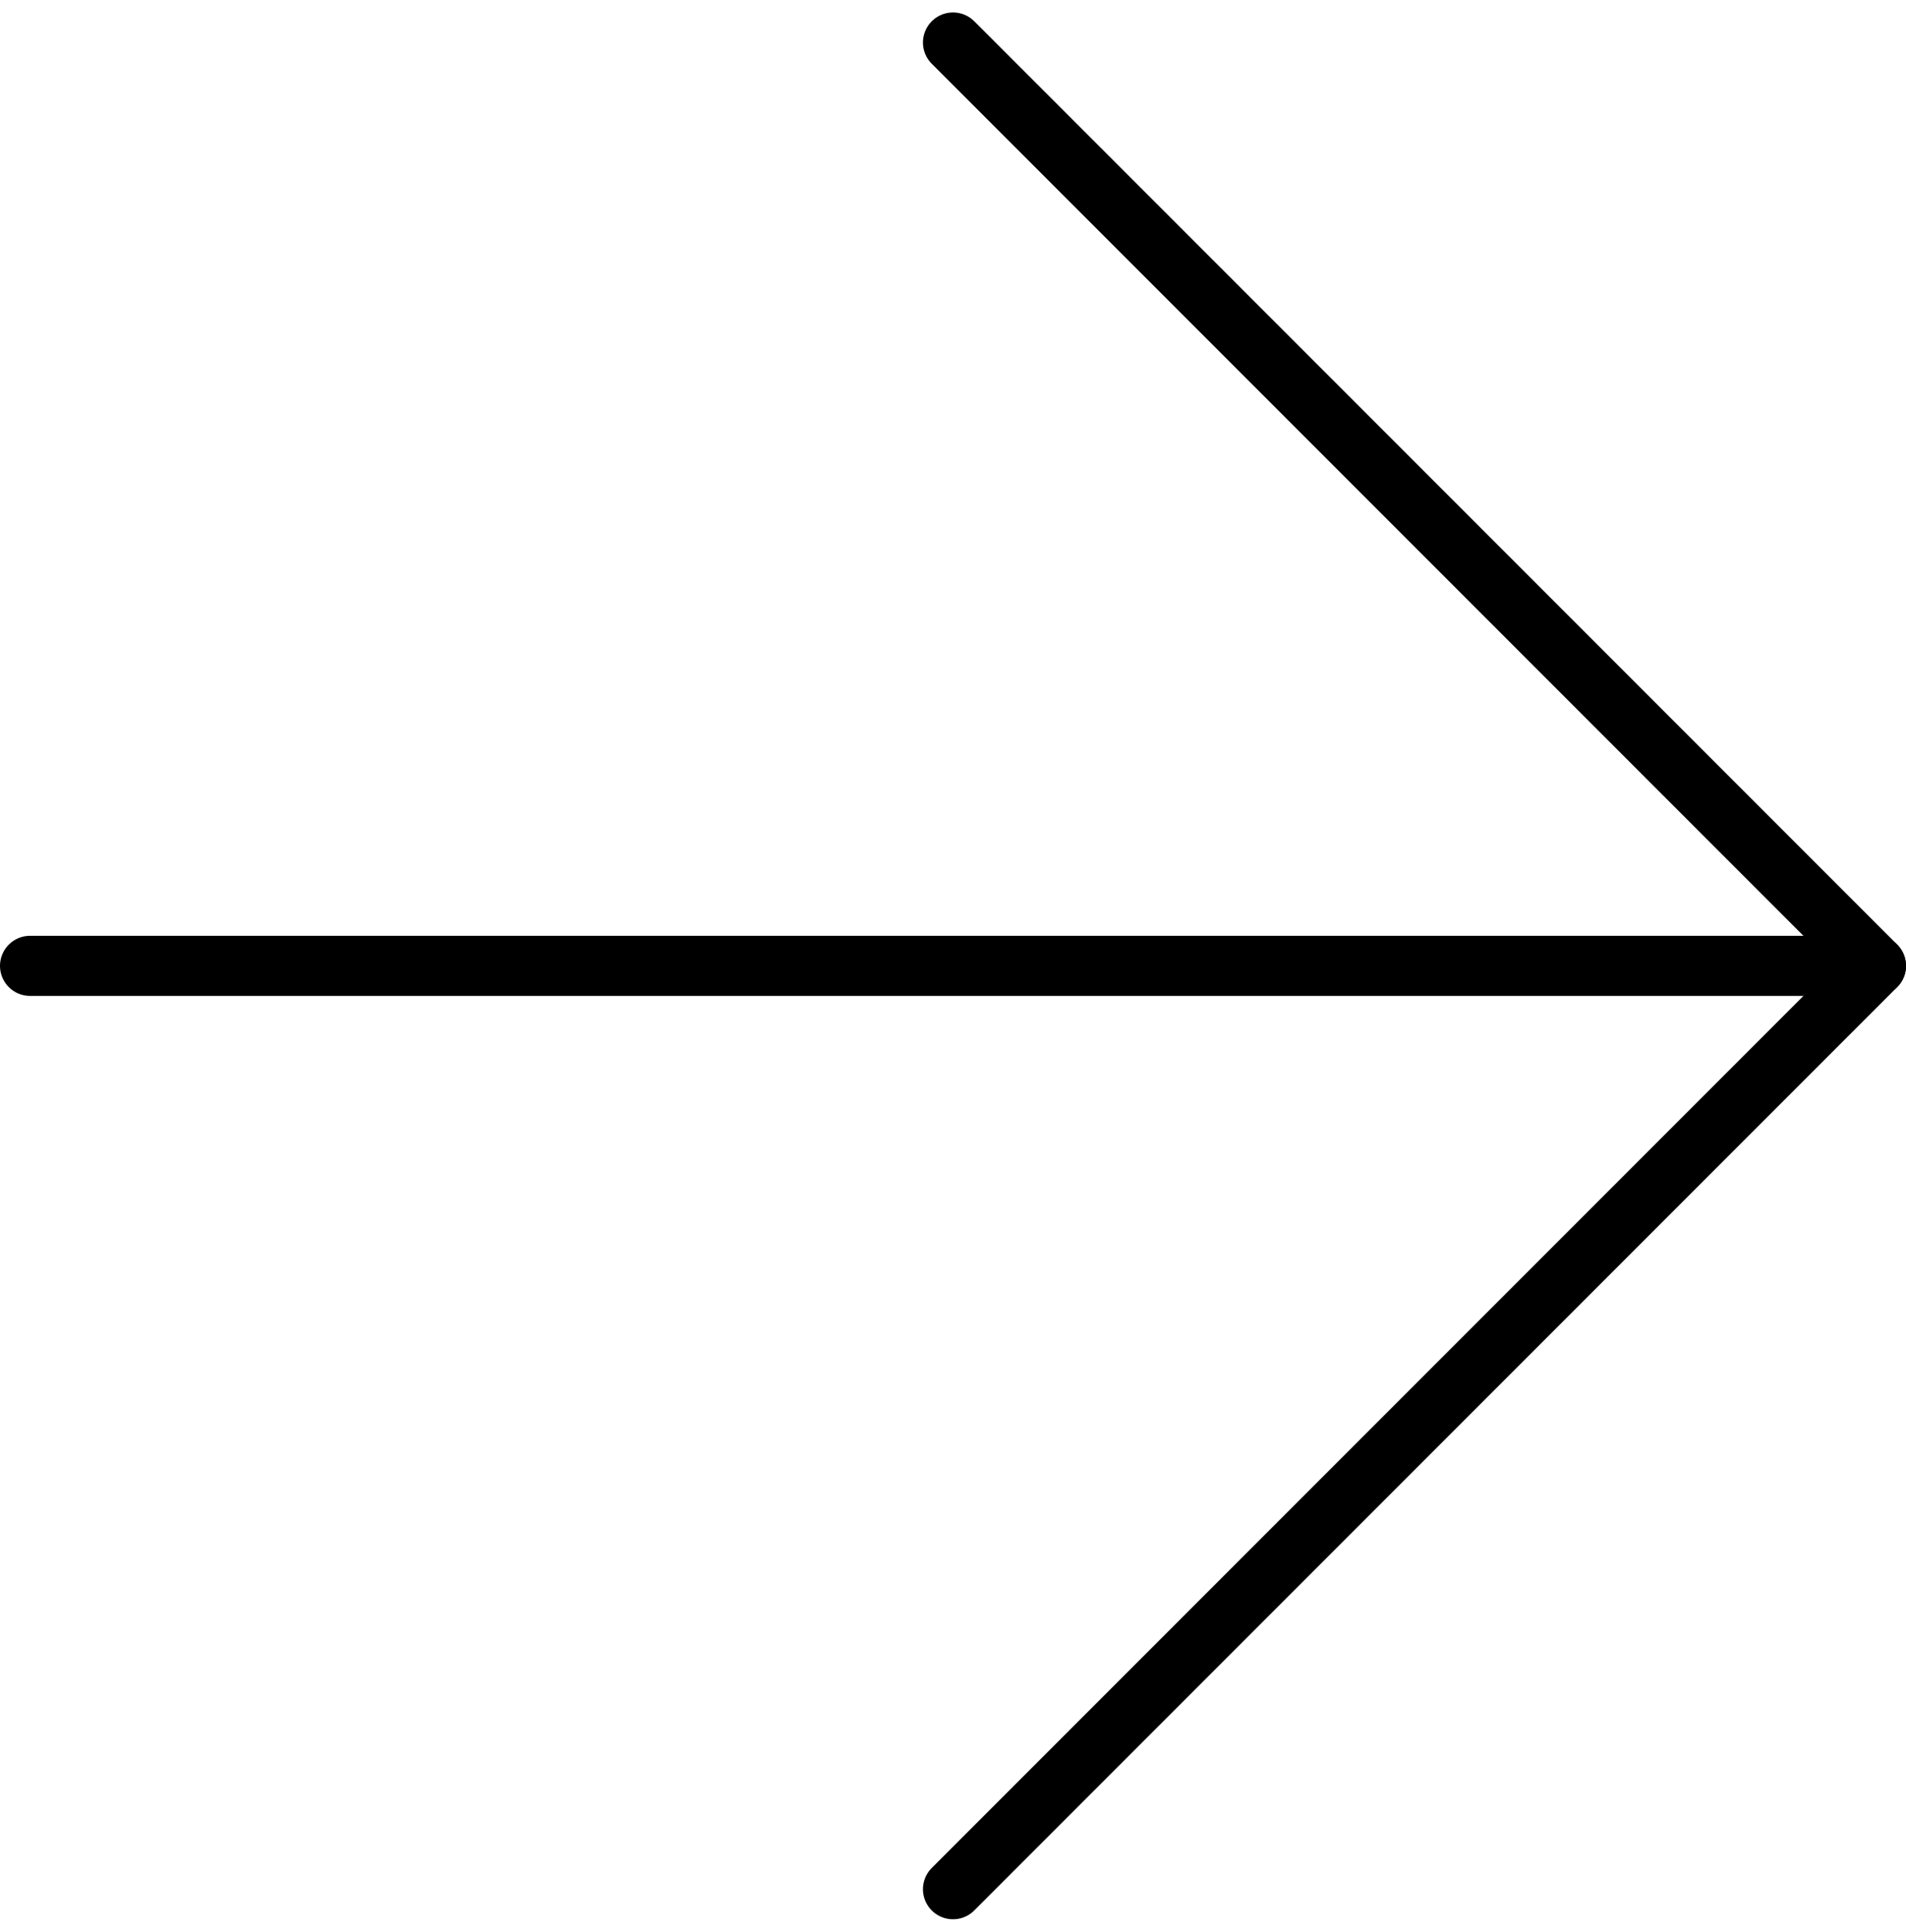 <svg xmlns="http://www.w3.org/2000/svg" width="95.148" height="96.391" viewBox="0 0 95.148 96.391">
  <g transform="translate(-6 -5.379)">
    <path d="M7.5,18H99.648" transform="translate(0 35.574)" fill="none" stroke="#000" stroke-linecap="round"
          stroke-linejoin="round" stroke-width="3"/>
    <path d="M18,7.5,64.074,53.574,18,99.648" transform="translate(35.574 0)" fill="none" stroke="#000"
          stroke-linecap="round" stroke-linejoin="round" stroke-width="3"/>
  </g>
</svg>
